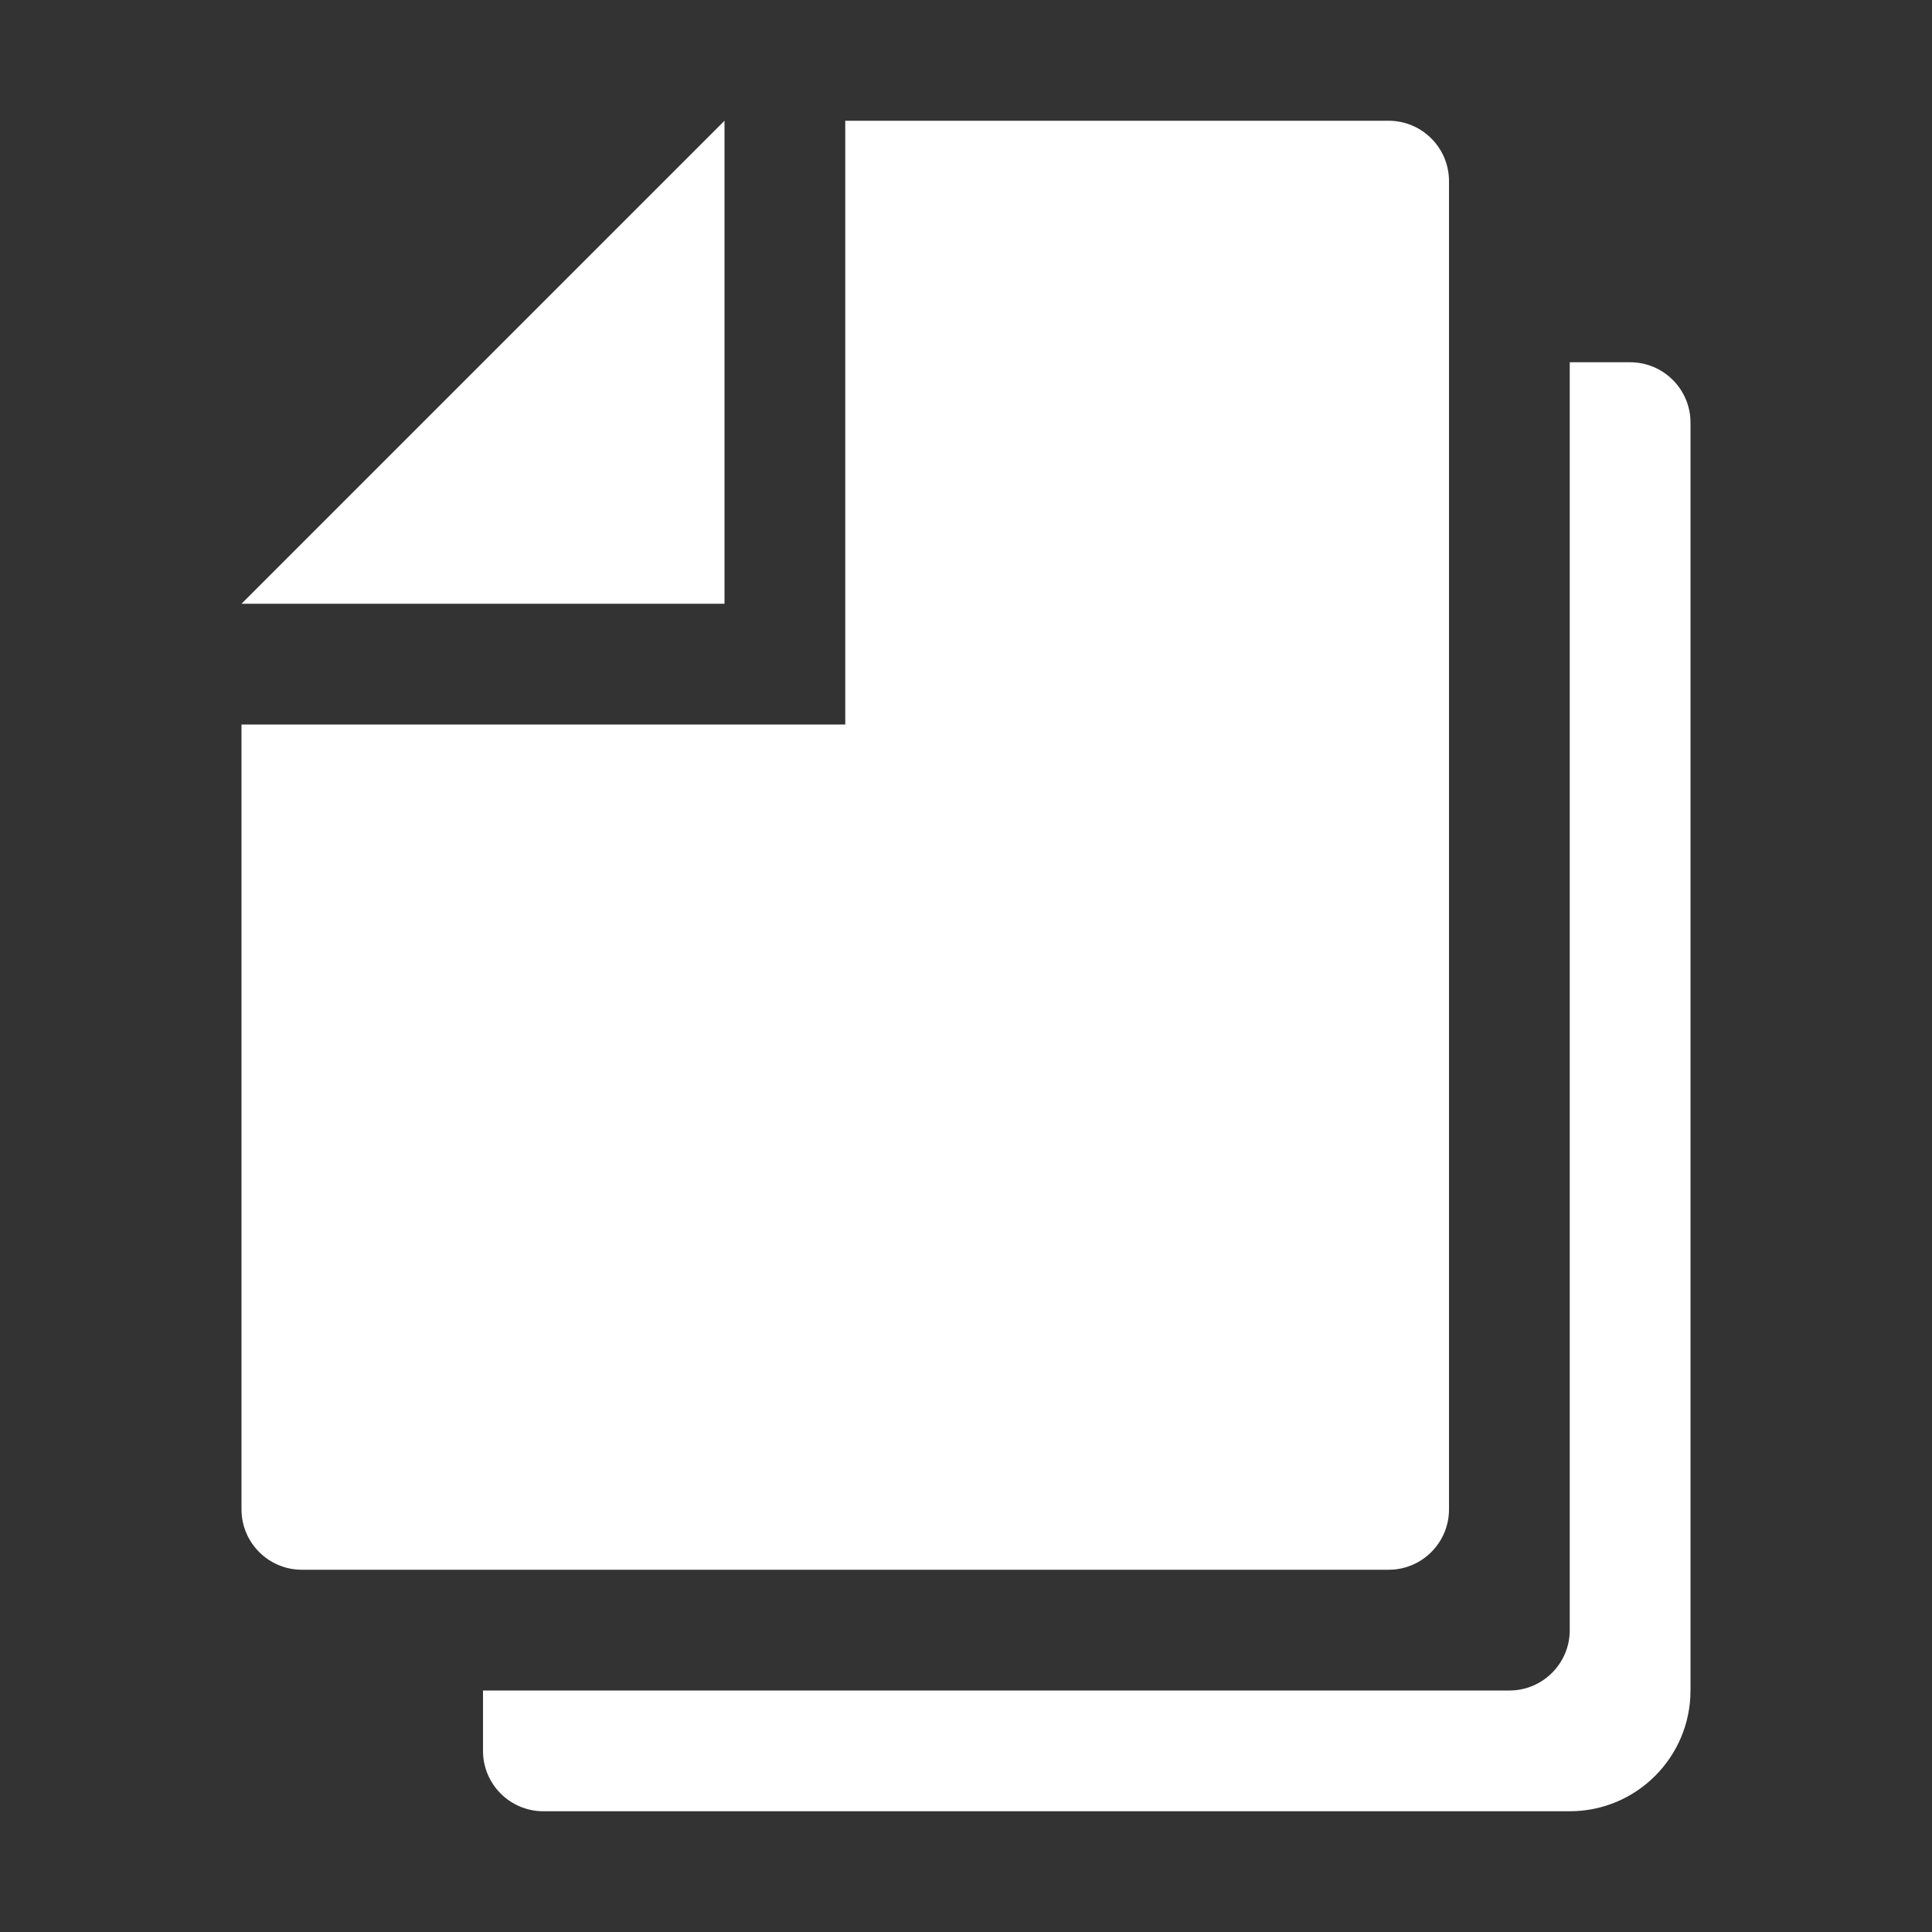 <?xml version="1.0" encoding="UTF-8"?>
<svg width="16px" height="16px" viewBox="0 0 16 16" version="1.1" xmlns="http://www.w3.org/2000/svg" xmlns:xlink="http://www.w3.org/1999/xlink">
    <rect x="0" y="0" width="16" height="16" fill="#333333" stroke="none"/>
    <title>特典_多图</title>
    <g id="Symbols" stroke="none" stroke-width="1" fill="none" fill-rule="evenodd">
        <g id="4.-特殊模块/详情页/特典/图标/漫画" fill="#FFFFFF">
            <path d="M13.5,3 C13.776,3 14,3.224 14,3.5 L14,14 C14,14.552 13.552,15 13,15 L4.5,15 C4.224,15 4,14.776 4,14.5 L4,14 L12.5,14 C12.776,14 13,13.776 13,13.5 L13,3 L13.5,3 Z M11.5,1 C11.776,1 12,1.224 12,1.5 L12,12.5 C12,12.776 11.776,13 11.5,13 L2.5,13 C2.224,13 2,12.776 2,12.5 L2,6 L7,6 L7,1 L11.5,1 Z M6,1 L6,5 L2,5 L6,1 Z" id="形状结合"></path>
        </g>
    </g>
</svg>